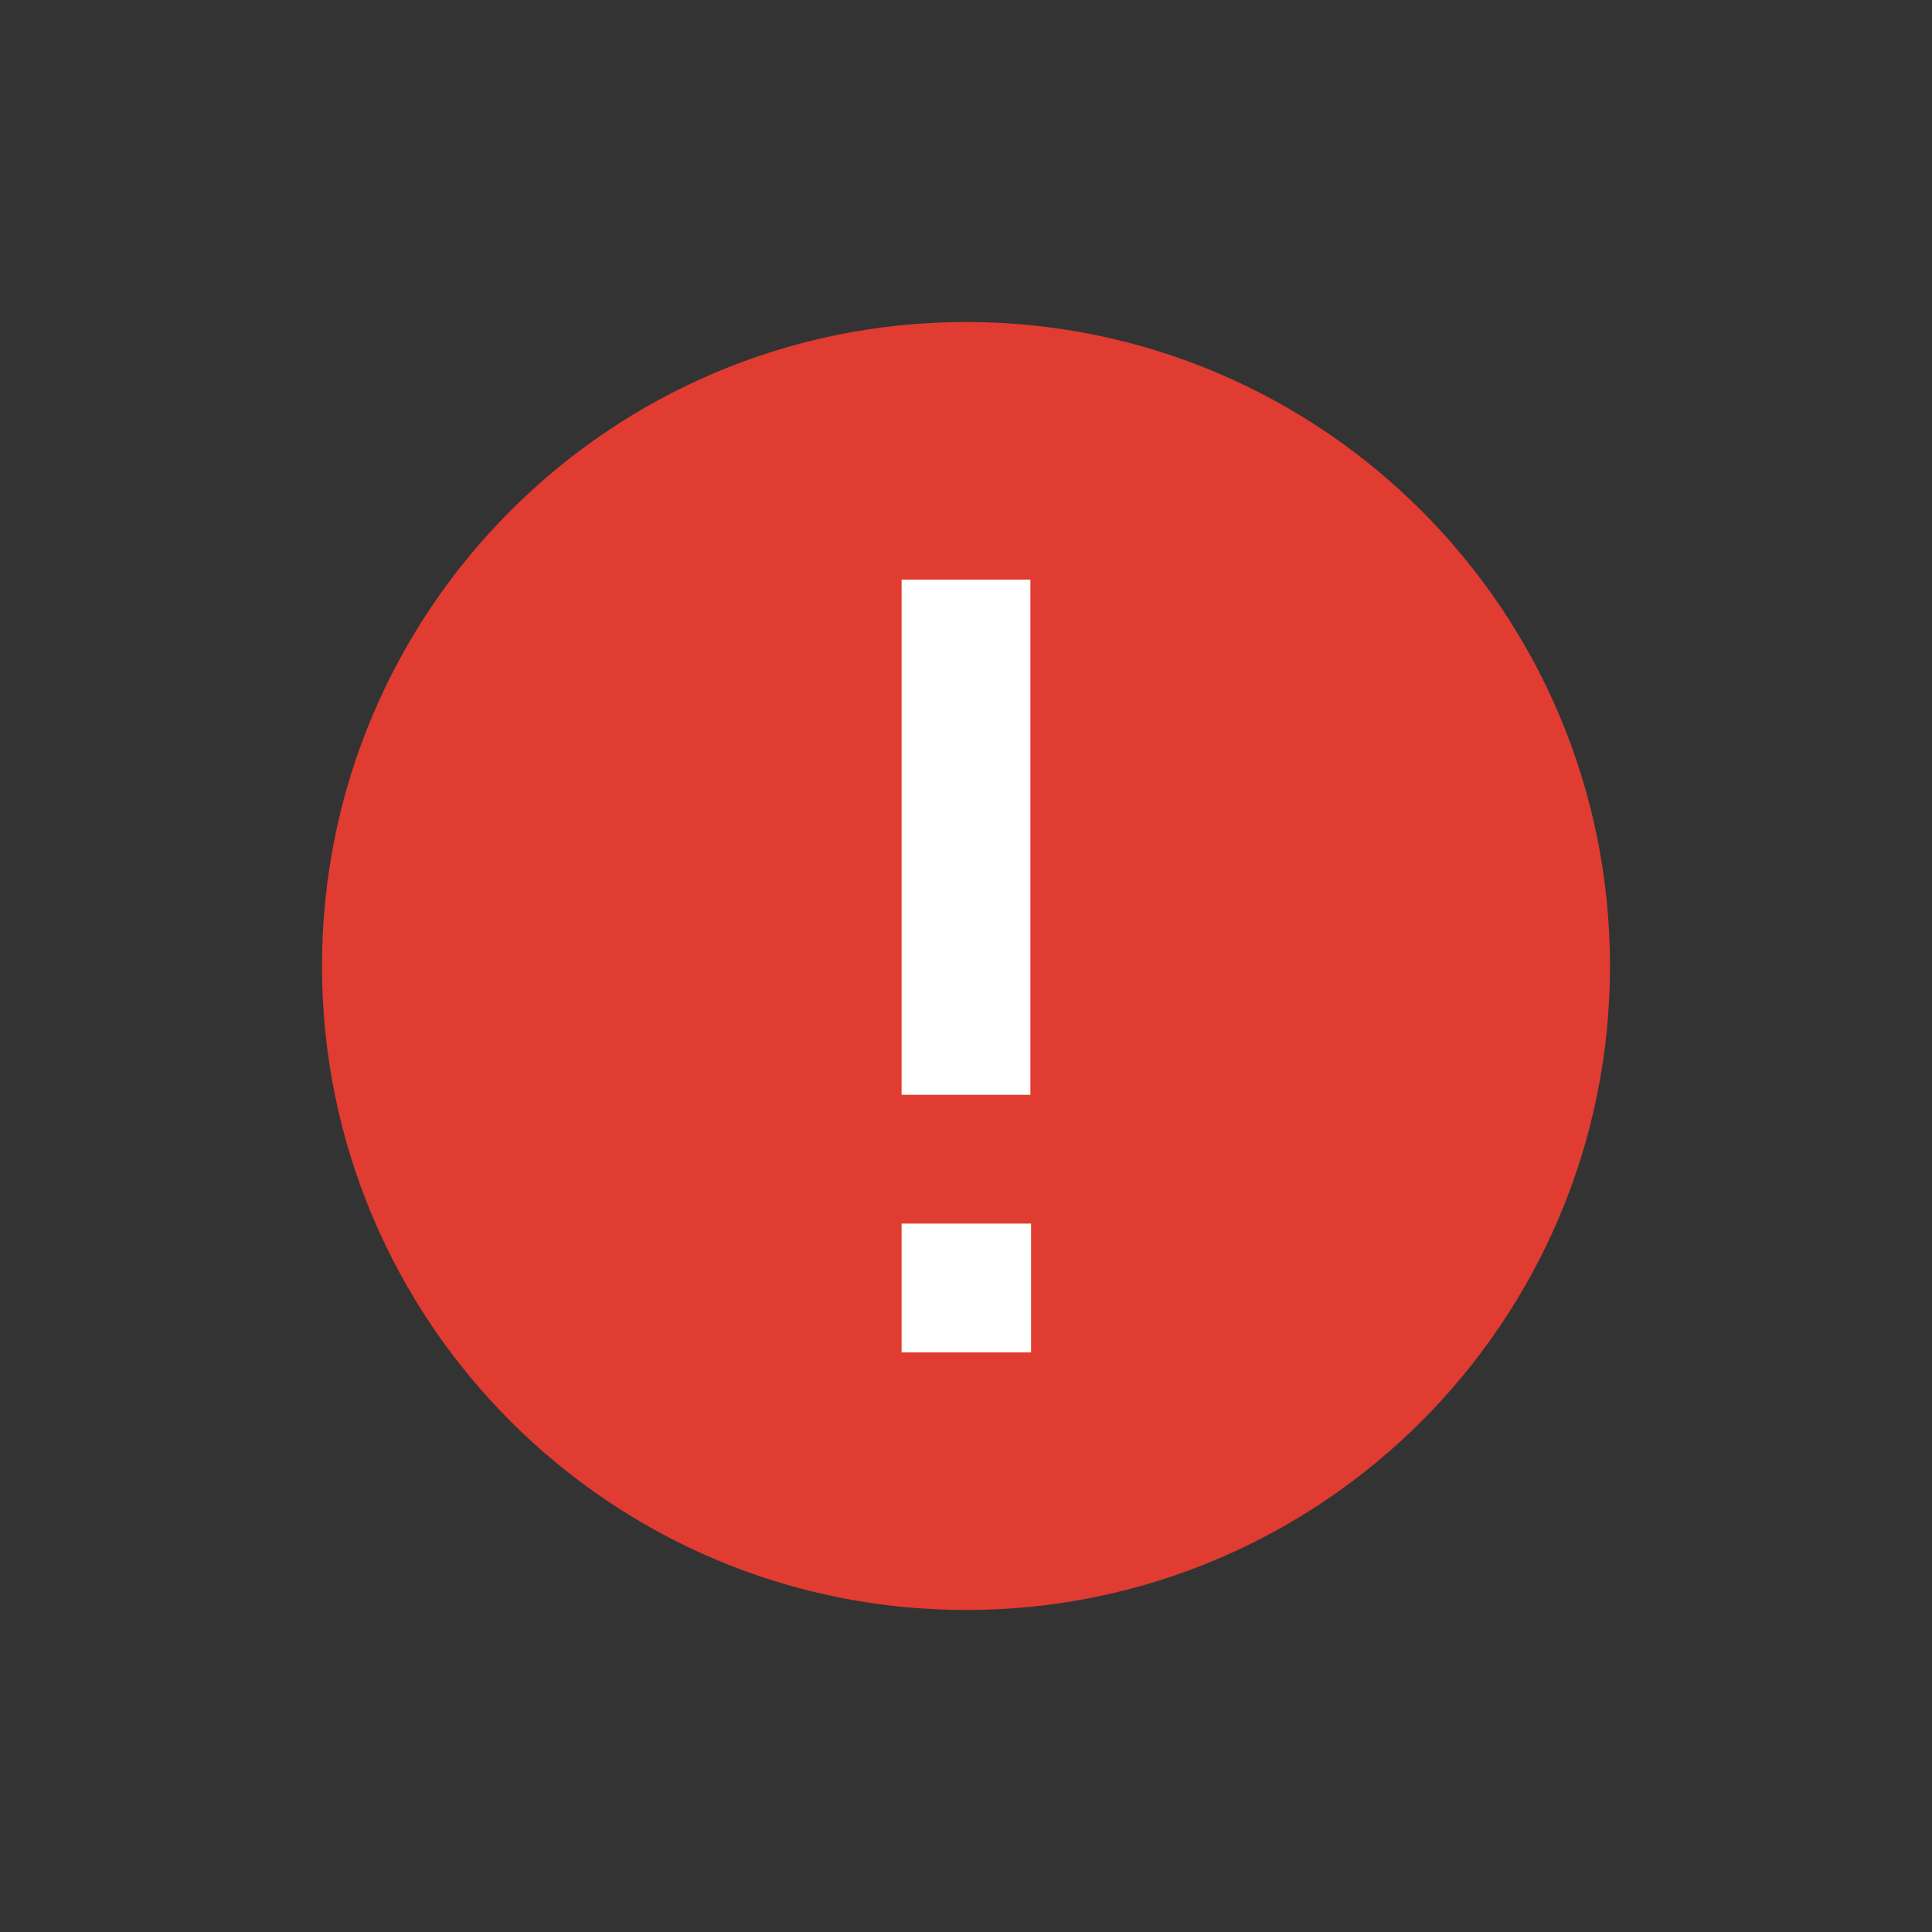 <!--
SPDX-FileCopyrightText: 2025 Devanshi Sachan <devs221102@gmail.com>
SPDX-License-Identifier: CC-BY-4.0
-->
<svg width="30" height="30" viewBox="0 0 30 30" fill="none" xmlns="http://www.w3.org/2000/svg">
<rect x="0" y="0" width="30" height="30" fill="#333333" stroke="none"/>
<g id="Property 1=Error, Filled=Yes">
<g id="Group 43">
<path id="Vector" d="M15 25C20.523 25 25 20.523 25 15C25 9.477 20.523 5 15 5C9.477 5 5 9.477 5 15C5 20.523 9.477 25 15 25Z" fill="#E03C31"/>
<path id="Union" d="M16.01 21H14V19H16.01V21ZM16 17H14V9H16V17Z" fill="white"/>
</g>
</g>
</svg>
